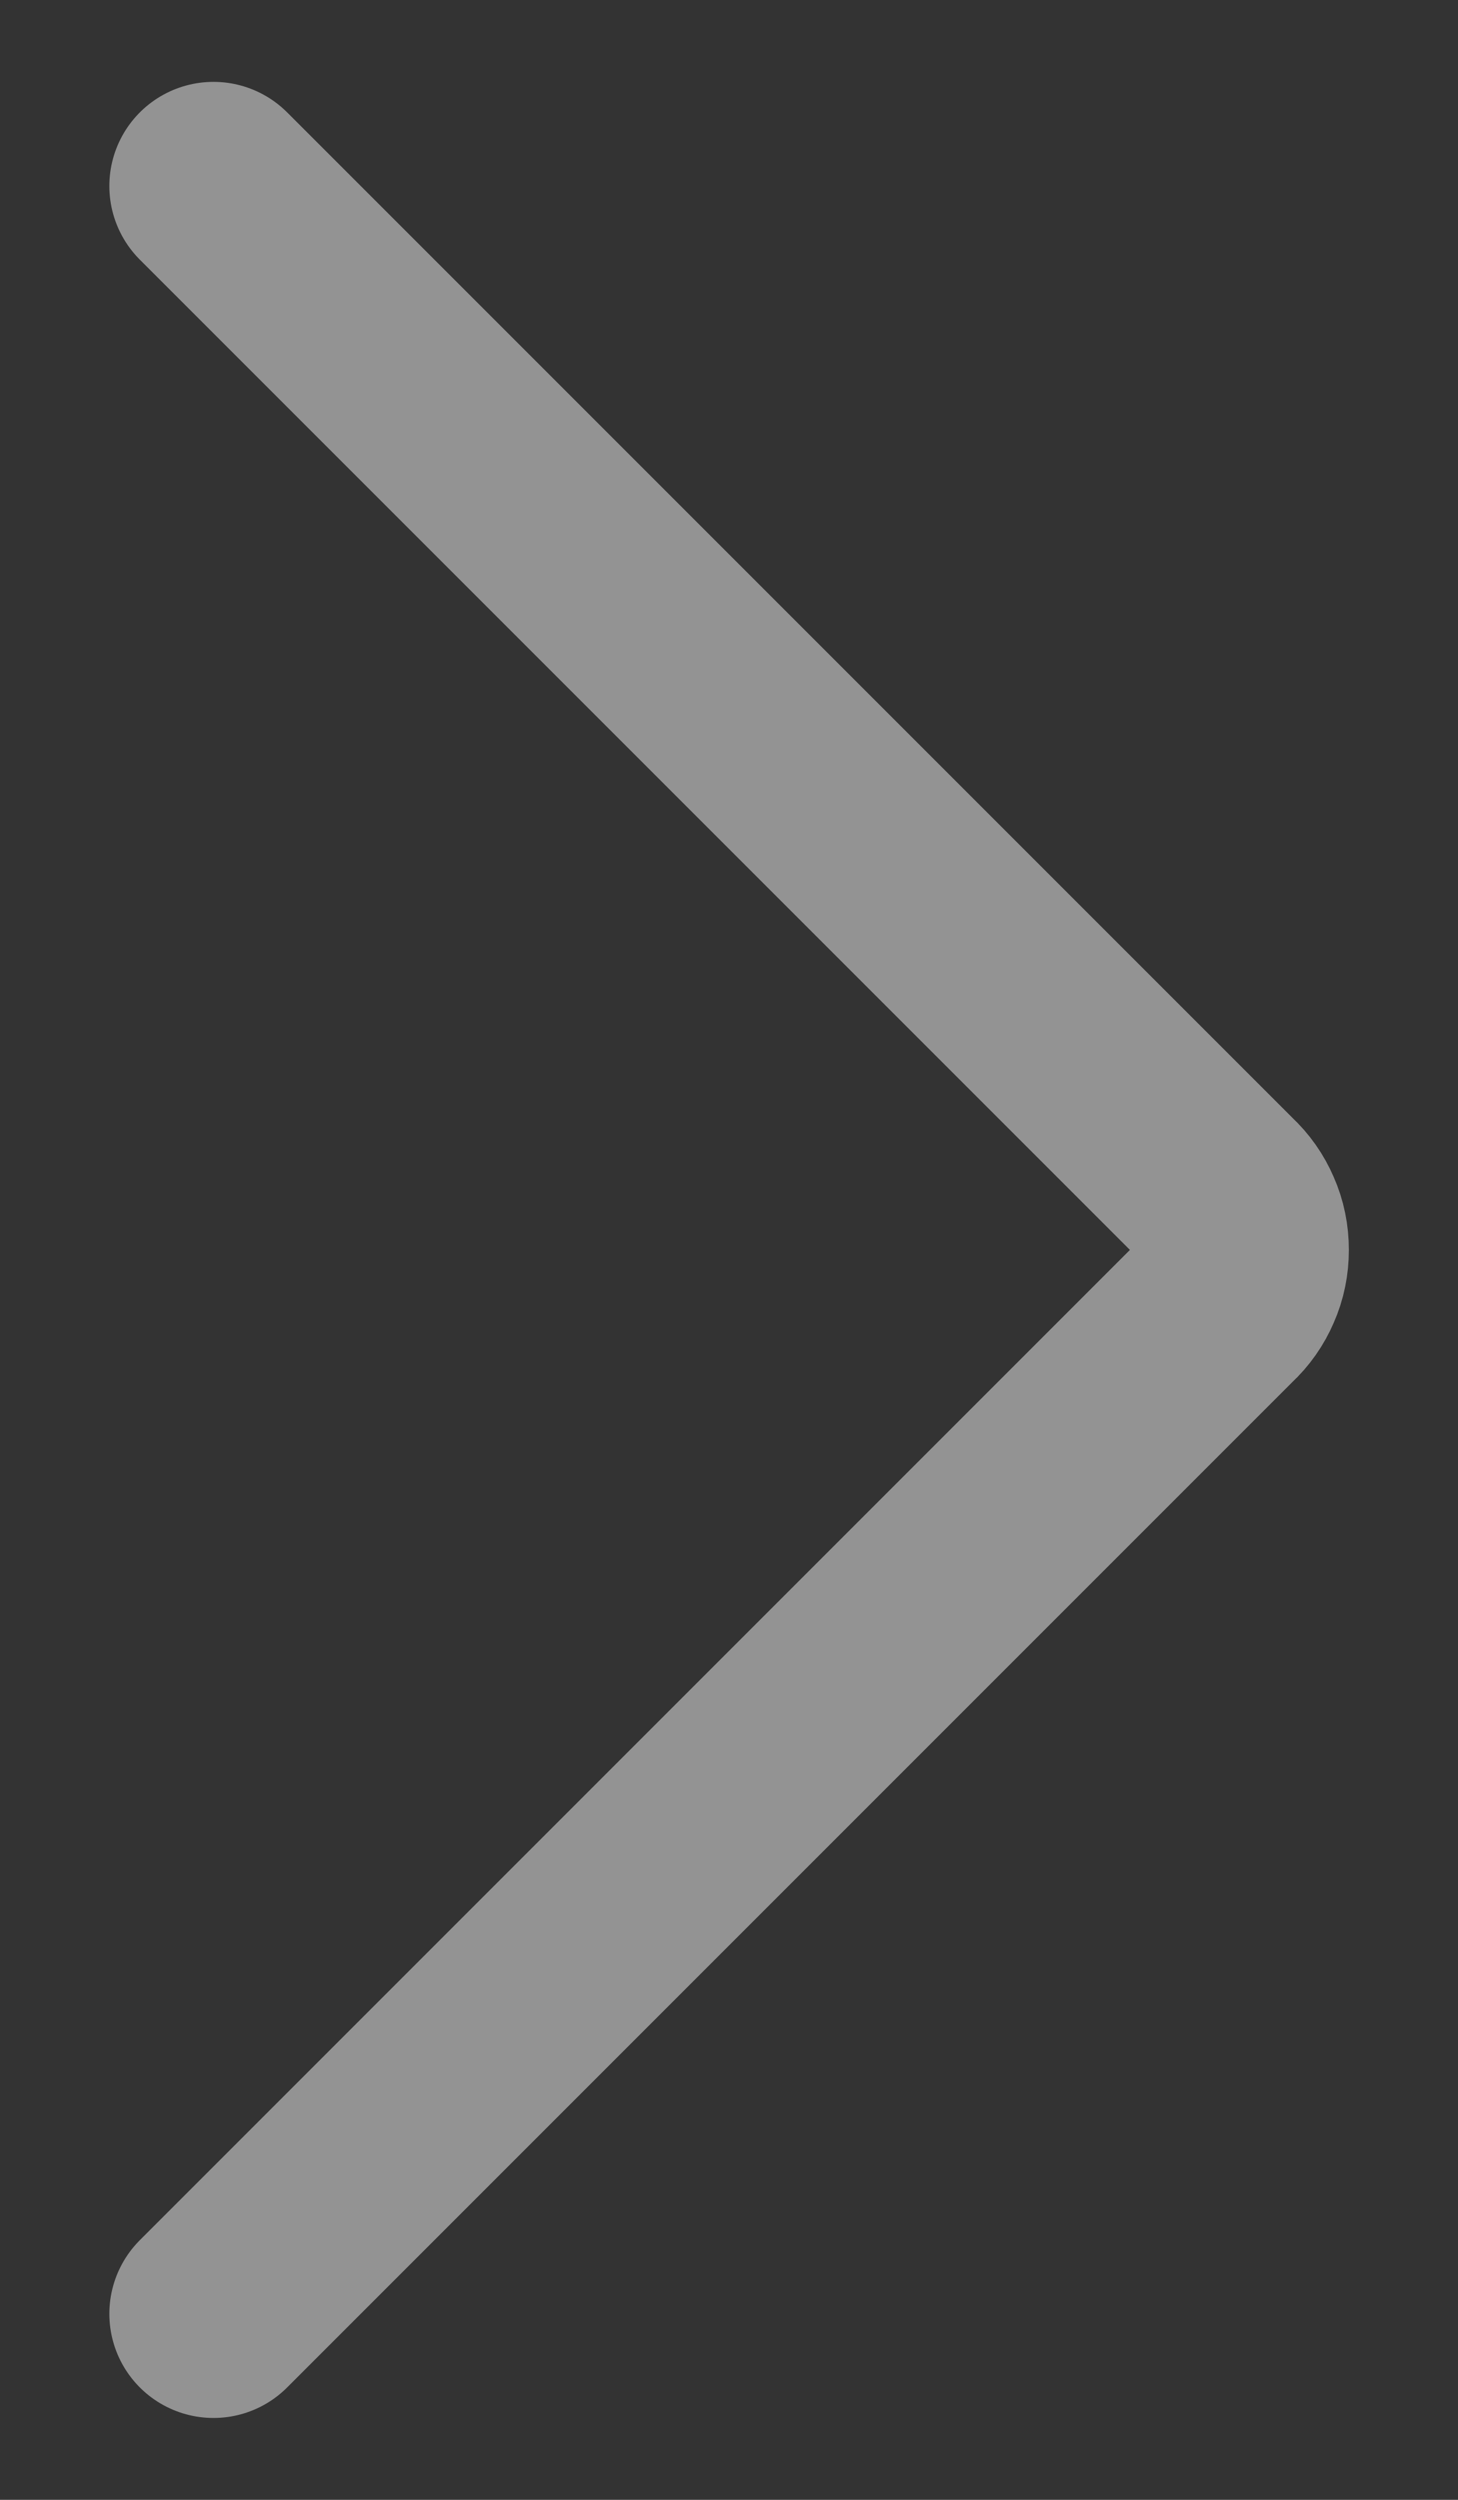 <svg width="7" height="12" viewBox="0 0 7 12" fill="none" xmlns="http://www.w3.org/2000/svg">
<rect x="0" y="0" width="7" height="12" fill="#333333" stroke="none"/>
<path d="M1.025 0.893L5.857 5.725C5.895 5.76 5.925 5.803 5.945 5.85C5.966 5.897 5.976 5.948 5.976 6C5.976 6.052 5.966 6.103 5.945 6.15C5.925 6.197 5.895 6.24 5.857 6.275L1.025 11.107" stroke="#F5F5F5" stroke-opacity="0.5" stroke-linecap="round" stroke-linejoin="round"/>
</svg>
